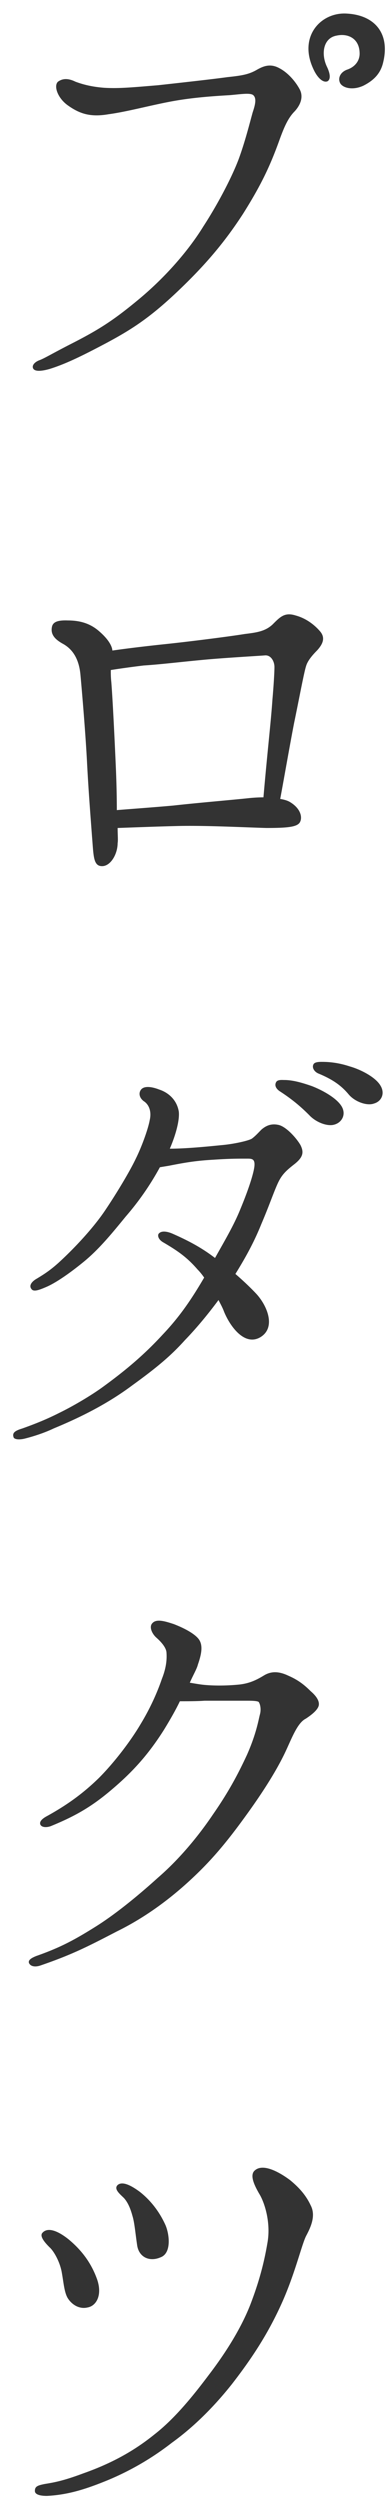 <svg xmlns="http://www.w3.org/2000/svg" width="29" height="186"><g fill="#333"><path d="M22.34 6.64c.3.56.07 1.16-.37 1.64-.49.49-.78 1.16-1.12 2.09-.71 1.98-1.38 3.39-2.72 5.52-1.38 2.13-2.83 3.84-4.92 5.82-2.09 1.98-3.47 2.84-5.26 3.8-1.83.97-3.06 1.57-4.25 1.94-.67.19-1.12.19-1.23-.04-.11-.22.11-.49.52-.63.37-.15.86-.45 2.16-1.12 2.13-1.08 3.21-1.75 5.11-3.32 2.09-1.72 3.81-3.73 4.89-5.48 1.12-1.72 2.16-3.73 2.65-5.04.49-1.34.82-2.69 1.04-3.47.19-.56.3-1.04.04-1.27-.22-.19-.93-.07-1.75 0-1.38.08-2.91.19-4.48.49s-3.22.75-4.56.93c-1.34.23-2.13-.03-2.99-.63-.82-.56-1.11-1.49-.78-1.79.41-.3.86-.22 1.31 0 .41.15 1.08.37 2.13.45 1.12.07 2.2-.04 4.03-.19 1.72-.19 4.07-.45 5.15-.6 1.04-.11 1.57-.19 2.16-.52.52-.3 1.04-.52 1.72-.15.66.34 1.22 1.01 1.52 1.57zm4.74-.26c-.82.37-1.53.15-1.72-.19-.19-.37 0-.82.52-1.01.56-.19.93-.63.93-1.19 0-1.12-.86-1.53-1.72-1.34-1 .18-1.18 1.38-.7 2.35.19.41.3.86.04 1.04-.3.15-.75-.19-1.08-.93-1.12-2.43.6-4.22 2.5-4.1 2.09.11 3.28 1.49 2.69 3.73-.19.71-.64 1.23-1.46 1.64zM23.86 46.97c.45.52.15 1.01-.22 1.42-.37.37-.71.78-.82 1.16-.15.45-.48 2.24-.89 4.22-.3 1.53-.82 4.51-1.04 5.67.26.04.52.11.71.22.82.48.97 1.16.75 1.53-.22.34-.93.41-2.5.41-1.49-.04-4.4-.19-6.45-.15-1.72.04-3.47.11-4.63.15 0 .52.04.93 0 1.12 0 .82-.52 1.72-1.16 1.72-.67 0-.63-.78-.75-2.2-.11-1.49-.26-3.36-.37-5.48-.11-2.16-.37-5.22-.49-6.53-.11-1.27-.63-1.94-1.27-2.31-.63-.34-.97-.71-.86-1.27.07-.37.41-.52 1.19-.49.97 0 1.72.26 2.35.82.52.45.93.97.97 1.42 1.01-.15 2.61-.34 3.95-.48 2.09-.22 5-.6 5.9-.75.89-.11 1.53-.19 2.09-.71.56-.56.9-.93 1.72-.67.78.21 1.41.7 1.82 1.18zm-5.41 12.42c.37-.04.78-.07 1.19-.07.3-3.47.56-5.63.67-7.28.08-.89.15-1.98.15-2.42 0-.41-.26-.9-.71-.86-.48.04-3.17.19-4.7.34-1.6.15-3.17.34-4.33.41-.67.08-1.72.22-2.46.34 0 .26 0 .56.04.9.11 1.42.26 4.55.34 6.42.04.9.07 2.09.07 3.1.97-.08 2.91-.22 4.22-.34 1.79-.2 4.4-.42 5.52-.54zM12.12 99.3c1.31-1.38 2.16-2.65 3.1-4.25-.15-.22-.34-.45-.49-.6-.78-.9-1.46-1.38-2.61-2.05-.34-.22-.37-.49-.3-.6.22-.3.75-.15 1.08 0 1.27.56 2.2 1.08 3.13 1.79.75-1.34 1.42-2.46 1.9-3.66.67-1.61 1.01-2.76 1.04-3.21.04-.52-.22-.52-.56-.52-.71 0-1.31 0-2.5.08-1.23.07-2.01.19-3.32.45l-.67.11a20.61 20.61 0 0 1-2.54 3.66c-1.04 1.27-2.01 2.46-3.17 3.4-1.19.97-2.13 1.57-2.72 1.83-.6.26-1.01.41-1.16.15-.19-.26.07-.56.41-.75.56-.34.97-.6 1.6-1.16 1.23-1.12 2.61-2.61 3.47-3.88.86-1.27 1.87-2.95 2.31-3.88.45-.9.93-2.24 1.04-2.87.15-.63-.04-1.16-.45-1.42-.34-.26-.37-.6-.22-.82.19-.3.71-.3 1.38-.04.67.22 1.31.75 1.46 1.64.07.63-.22 1.72-.67 2.76 1.16 0 2.72-.15 3.81-.26.97-.08 2.09-.34 2.31-.49.26-.19.49-.45.71-.67.3-.26.71-.49 1.31-.34.56.15 1.3.97 1.6 1.49.26.52.22.89-.45 1.42-.67.52-.97.82-1.27 1.49-.3.67-.63 1.64-1.19 2.95-.48 1.19-1.04 2.28-1.94 3.73.56.48 1.12 1.01 1.57 1.49.82.9 1.46 2.5.3 3.21-1.19.71-2.28-.82-2.72-1.9-.11-.3-.26-.56-.41-.86-.75 1.01-1.6 2.05-2.5 2.98-1.01 1.12-2.01 1.98-3.92 3.36-1.9 1.42-3.95 2.42-5.86 3.21-.71.34-1.53.6-2.13.75-.41.11-.78.08-.86-.07-.11-.3 0-.48.63-.67 1.04-.37 1.87-.71 2.76-1.16.93-.45 2.28-1.23 3.21-1.9 1.85-1.34 3.19-2.5 4.5-3.92zm10.93-16.34c-.56-.56-1.19-1.12-2.16-1.75-.3-.19-.45-.45-.3-.71.11-.19.45-.15.6-.15.63 0 1.3.19 2.05.45.78.3 1.87.89 2.24 1.53.34.6 0 1.19-.56 1.34-.49.15-1.35-.15-1.87-.71zM26 81.43c-.56-.67-1.19-1.12-2.28-1.57-.33-.15-.49-.48-.33-.71.11-.15.45-.15.6-.15.6 0 1.27.07 2.09.34.78.22 1.9.78 2.28 1.42.37.6.07 1.19-.48 1.34-.5.19-1.4-.11-1.88-.67zM23.16 125.82c.48.41.67.78.6 1.08-.08.3-.45.63-.97.97-.6.3-1.01 1.38-1.46 2.35-.6 1.3-1.6 2.95-3.13 5.04-1.49 2.05-2.61 3.32-4.03 4.63-1.42 1.31-3.25 2.72-5.45 3.8-2.16 1.12-3.32 1.72-5.71 2.54-.45.15-.78.04-.86-.22-.04-.22.26-.37.56-.49 1.79-.63 2.84-1.19 4.51-2.24 1.64-1.04 3.4-2.54 4.55-3.58 1.6-1.38 3.02-3.1 4.1-4.7 1.12-1.61 1.83-2.91 2.54-4.44.71-1.6.86-2.61.97-3.02.11-.41 0-.82-.11-.93-.15-.08-.63-.08-.82-.08h-3.21c-.52.04-1.31.04-1.83.04-.34.71-.78 1.46-1.19 2.13-1.16 1.83-2.31 3.1-3.84 4.4-1.53 1.31-2.76 2.01-4.59 2.76-.3.11-.67.11-.78-.11-.11-.26.22-.49.48-.63 1.49-.82 2.69-1.68 3.88-2.84 1.12-1.12 2.35-2.72 3.1-3.99.75-1.23 1.27-2.42 1.6-3.39.37-.93.37-1.57.34-1.98-.04-.37-.41-.78-.75-1.08-.34-.3-.56-.82-.3-1.08.3-.34.93-.15 1.6.07.67.26 1.42.63 1.79 1.04.41.45.3 1.12 0 1.98-.07.3-.34.75-.6 1.34.26.04.63.11.97.15.75.08 1.68.08 2.57 0 .9-.07 1.46-.37 2.02-.71.52-.3 1.08-.3 1.79.04.77.33 1.25.74 1.66 1.15zM3.35 184.8c.67-.11 1.34-.22 2.84-.78 2.13-.75 3.81-1.68 5.33-2.91 1.53-1.19 2.91-2.91 4.03-4.4 1.12-1.46 2.35-3.32 3.1-5.22.75-1.94 1.08-3.39 1.3-4.7.22-1.34-.15-2.72-.56-3.47-.45-.75-.78-1.49-.41-1.83.67-.63 2.05.26 2.65.71.63.52 1.16 1.08 1.53 1.87.41.78 0 1.64-.34 2.28-.34.67-.86 2.95-1.9 5.19-1.01 2.2-2.2 3.99-3.62 5.82-1.57 1.98-3.13 3.4-4.48 4.37a20.788 20.788 0 0 1-4.81 2.8c-1.64.67-2.95 1.08-4.51 1.16-.45 0-.9-.08-.9-.37 0-.33.19-.41.75-.52zm.34-17.61c-.3-.3-.78-.82-.52-1.08.41-.45 1.19-.11 1.94.49 1.04.86 1.72 1.83 2.13 2.98.41 1.19-.07 1.98-.71 2.09-.63.15-1.19-.22-1.49-.71-.26-.45-.3-1.19-.45-1.98-.16-.78-.6-1.53-.9-1.79zm6.19-2.31c-.15-.56-.34-1.01-.63-1.34-.3-.3-.78-.67-.49-.97.37-.34 1.08.07 1.64.48.48.37 1.34 1.16 1.94 2.5.3.71.45 2.09-.37 2.39-.86.37-1.64-.04-1.75-.93-.12-.79-.19-1.65-.34-2.13z"/></g></svg>